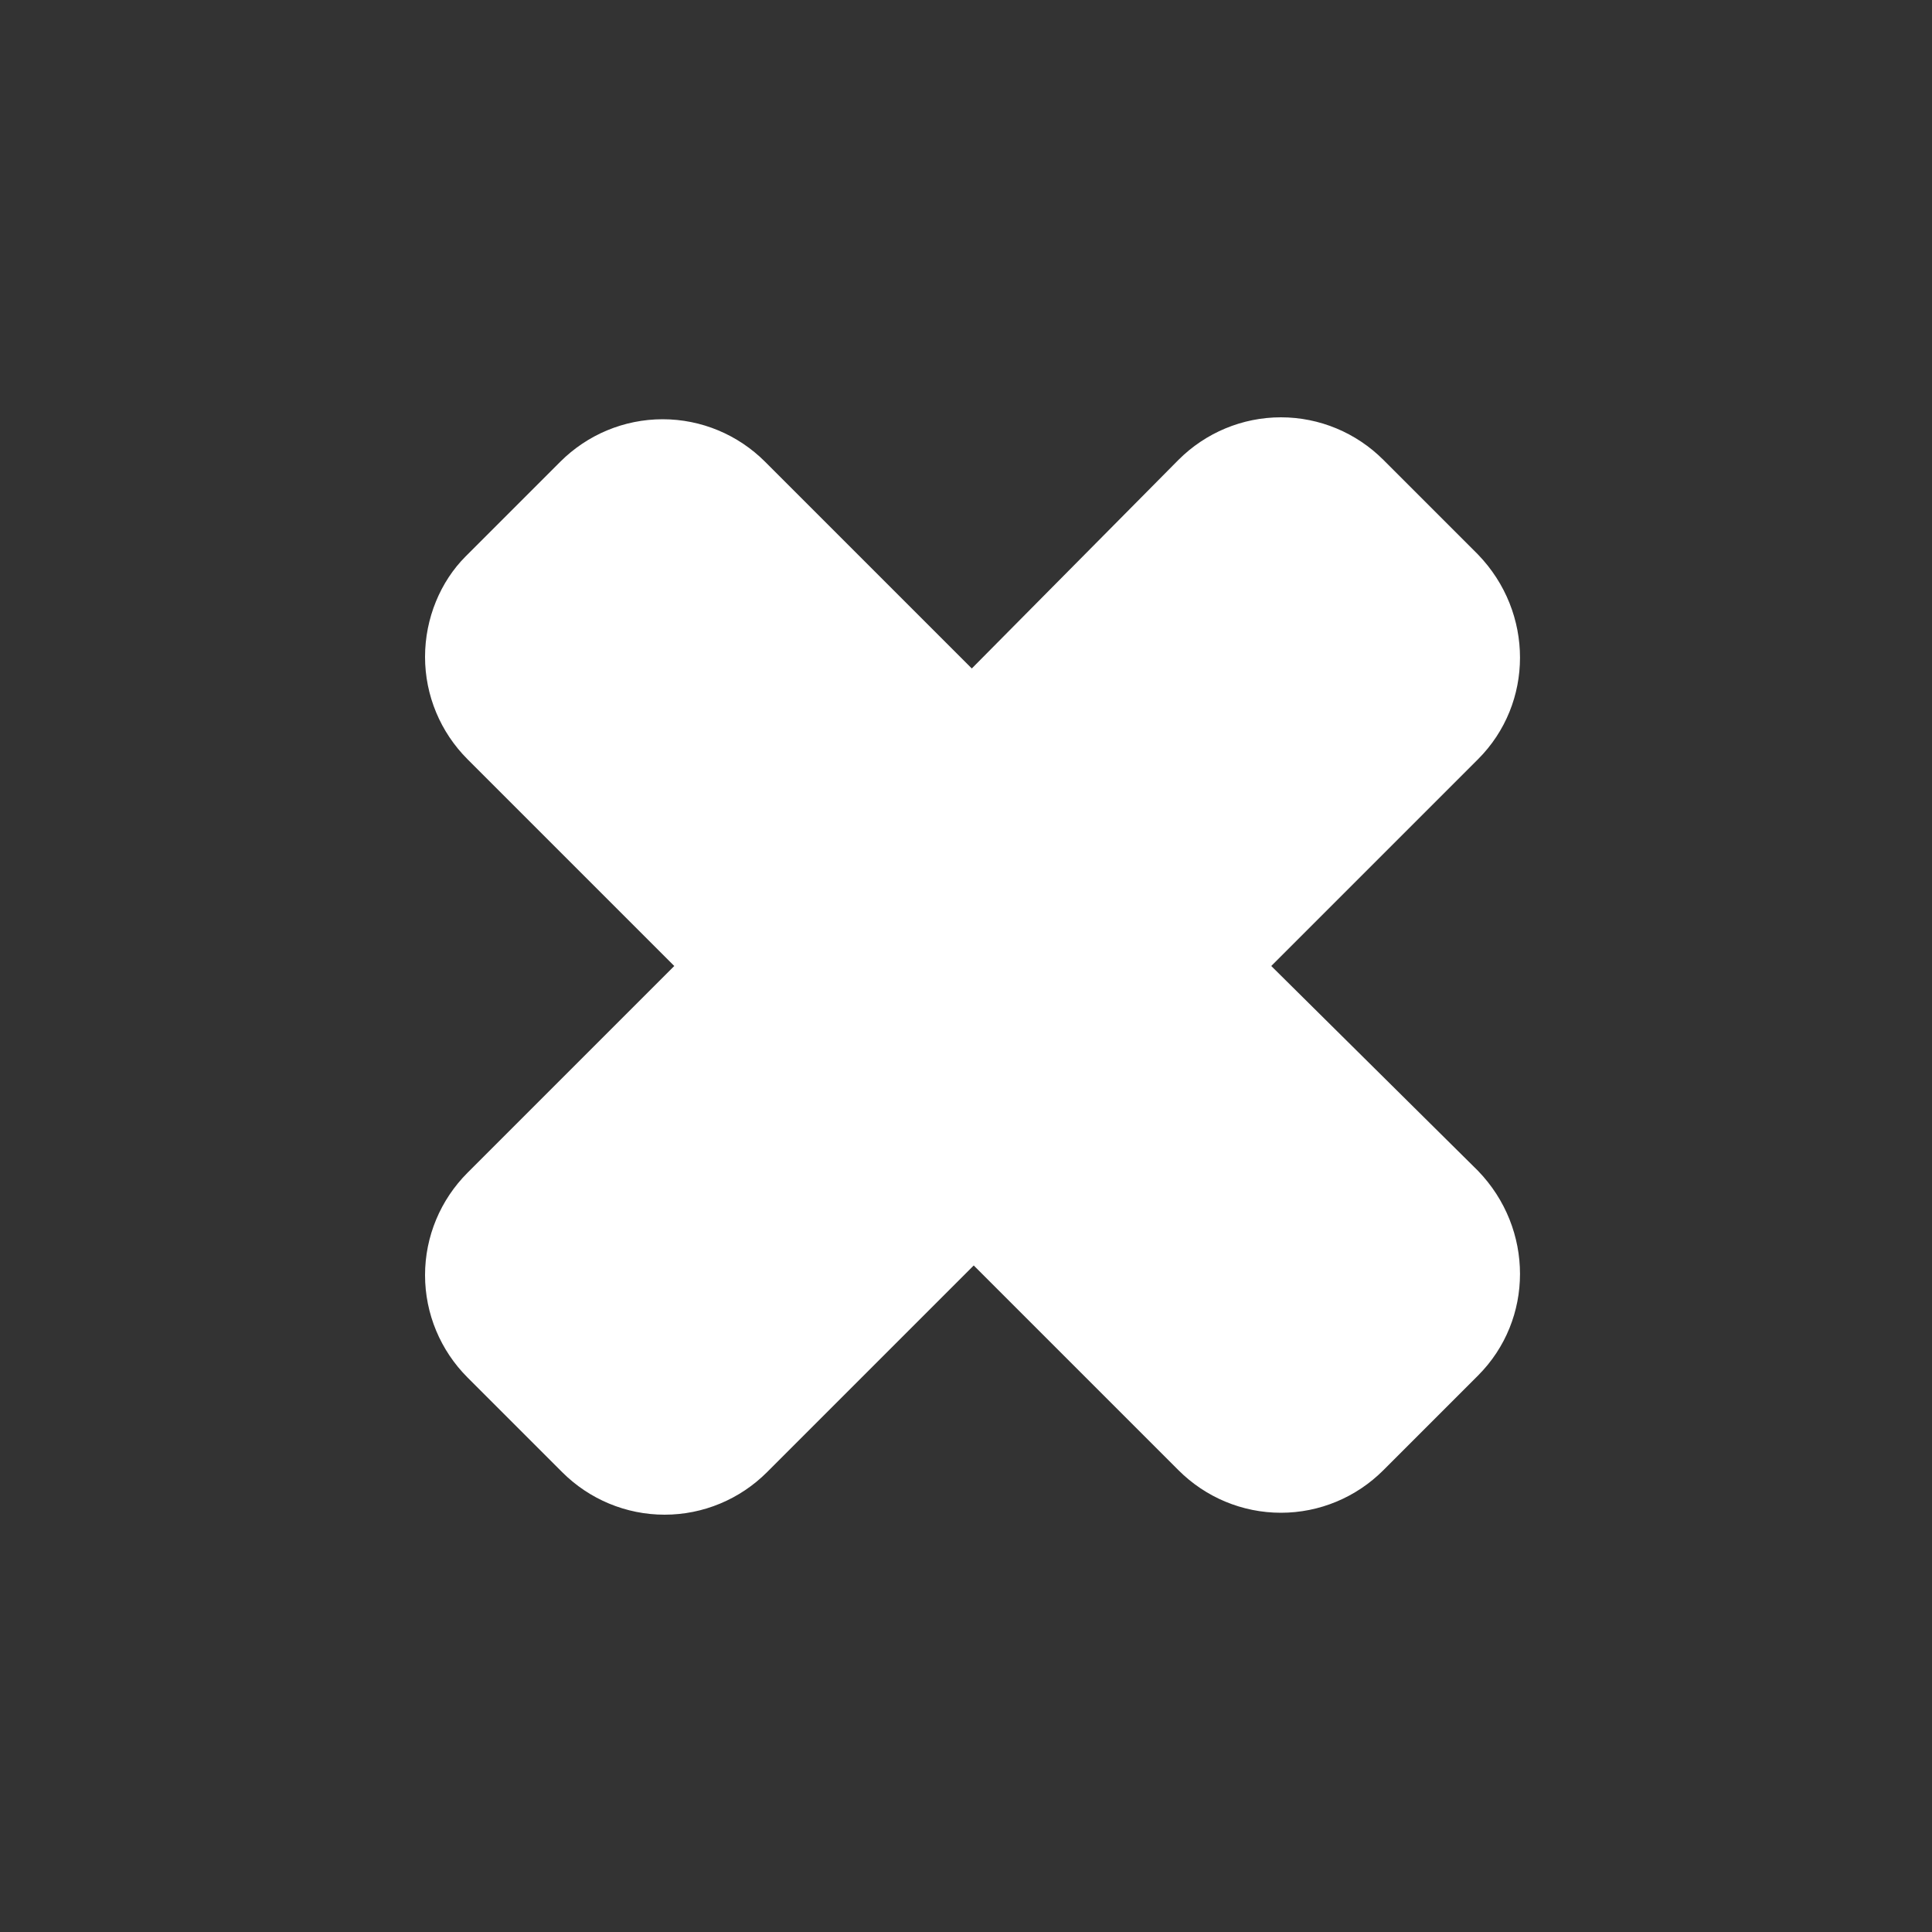 <?xml version="1.0" encoding="UTF-8" standalone="no"?>
<svg
        xmlns="http://www.w3.org/2000/svg"
        version="1.1"
        x="0px"
        y="0px"
        viewBox="0 0 100 100"
        enable-background="new 0 0 100 100"
        xml:space="preserve"
        id="svg4"><rect x="0" y="0" width="100" height="100" fill="#333333" stroke="none"/><defs
     id="defs8" />
    <path
            d="M 65.8,50 76.5,39.3 c 2.9,-2.9 2.9,-7.6 0,-10.6 l -4.9,-4.9 c -1.4,-1.4 -3.3,-2.2 -5.3,-2.2 -2,0 -3.9,0.8 -5.3,2.2 L 50.3,34.6 39.6,23.9 c -1.4,-1.4 -3.3,-2.2 -5.3,-2.2 -2,0 -3.9,0.8 -5.3,2.2 l -4.9,4.9 C 22.8,30.1 22,32 22,34 c 0,2 0.8,3.9 2.2,5.3 L 34.9,50 24.2,60.7 C 22.8,62.1 22,64 22,66 c 0,2 0.8,3.9 2.2,5.3 l 4.9,4.9 c 1.4,1.4 3.3,2.2 5.3,2.2 2,0 3.9,-0.8 5.3,-2.2 L 50.4,65.5 61,76.1 c 1.4,1.4 3.3,2.2 5.3,2.2 2,0 3.9,-0.8 5.3,-2.2 l 4.9,-4.9 c 2.9,-2.9 2.9,-7.6 0,-10.6 z"
            id="path2"
            style="fill:#ffffff;fill-opacity:1"
    /></svg>
